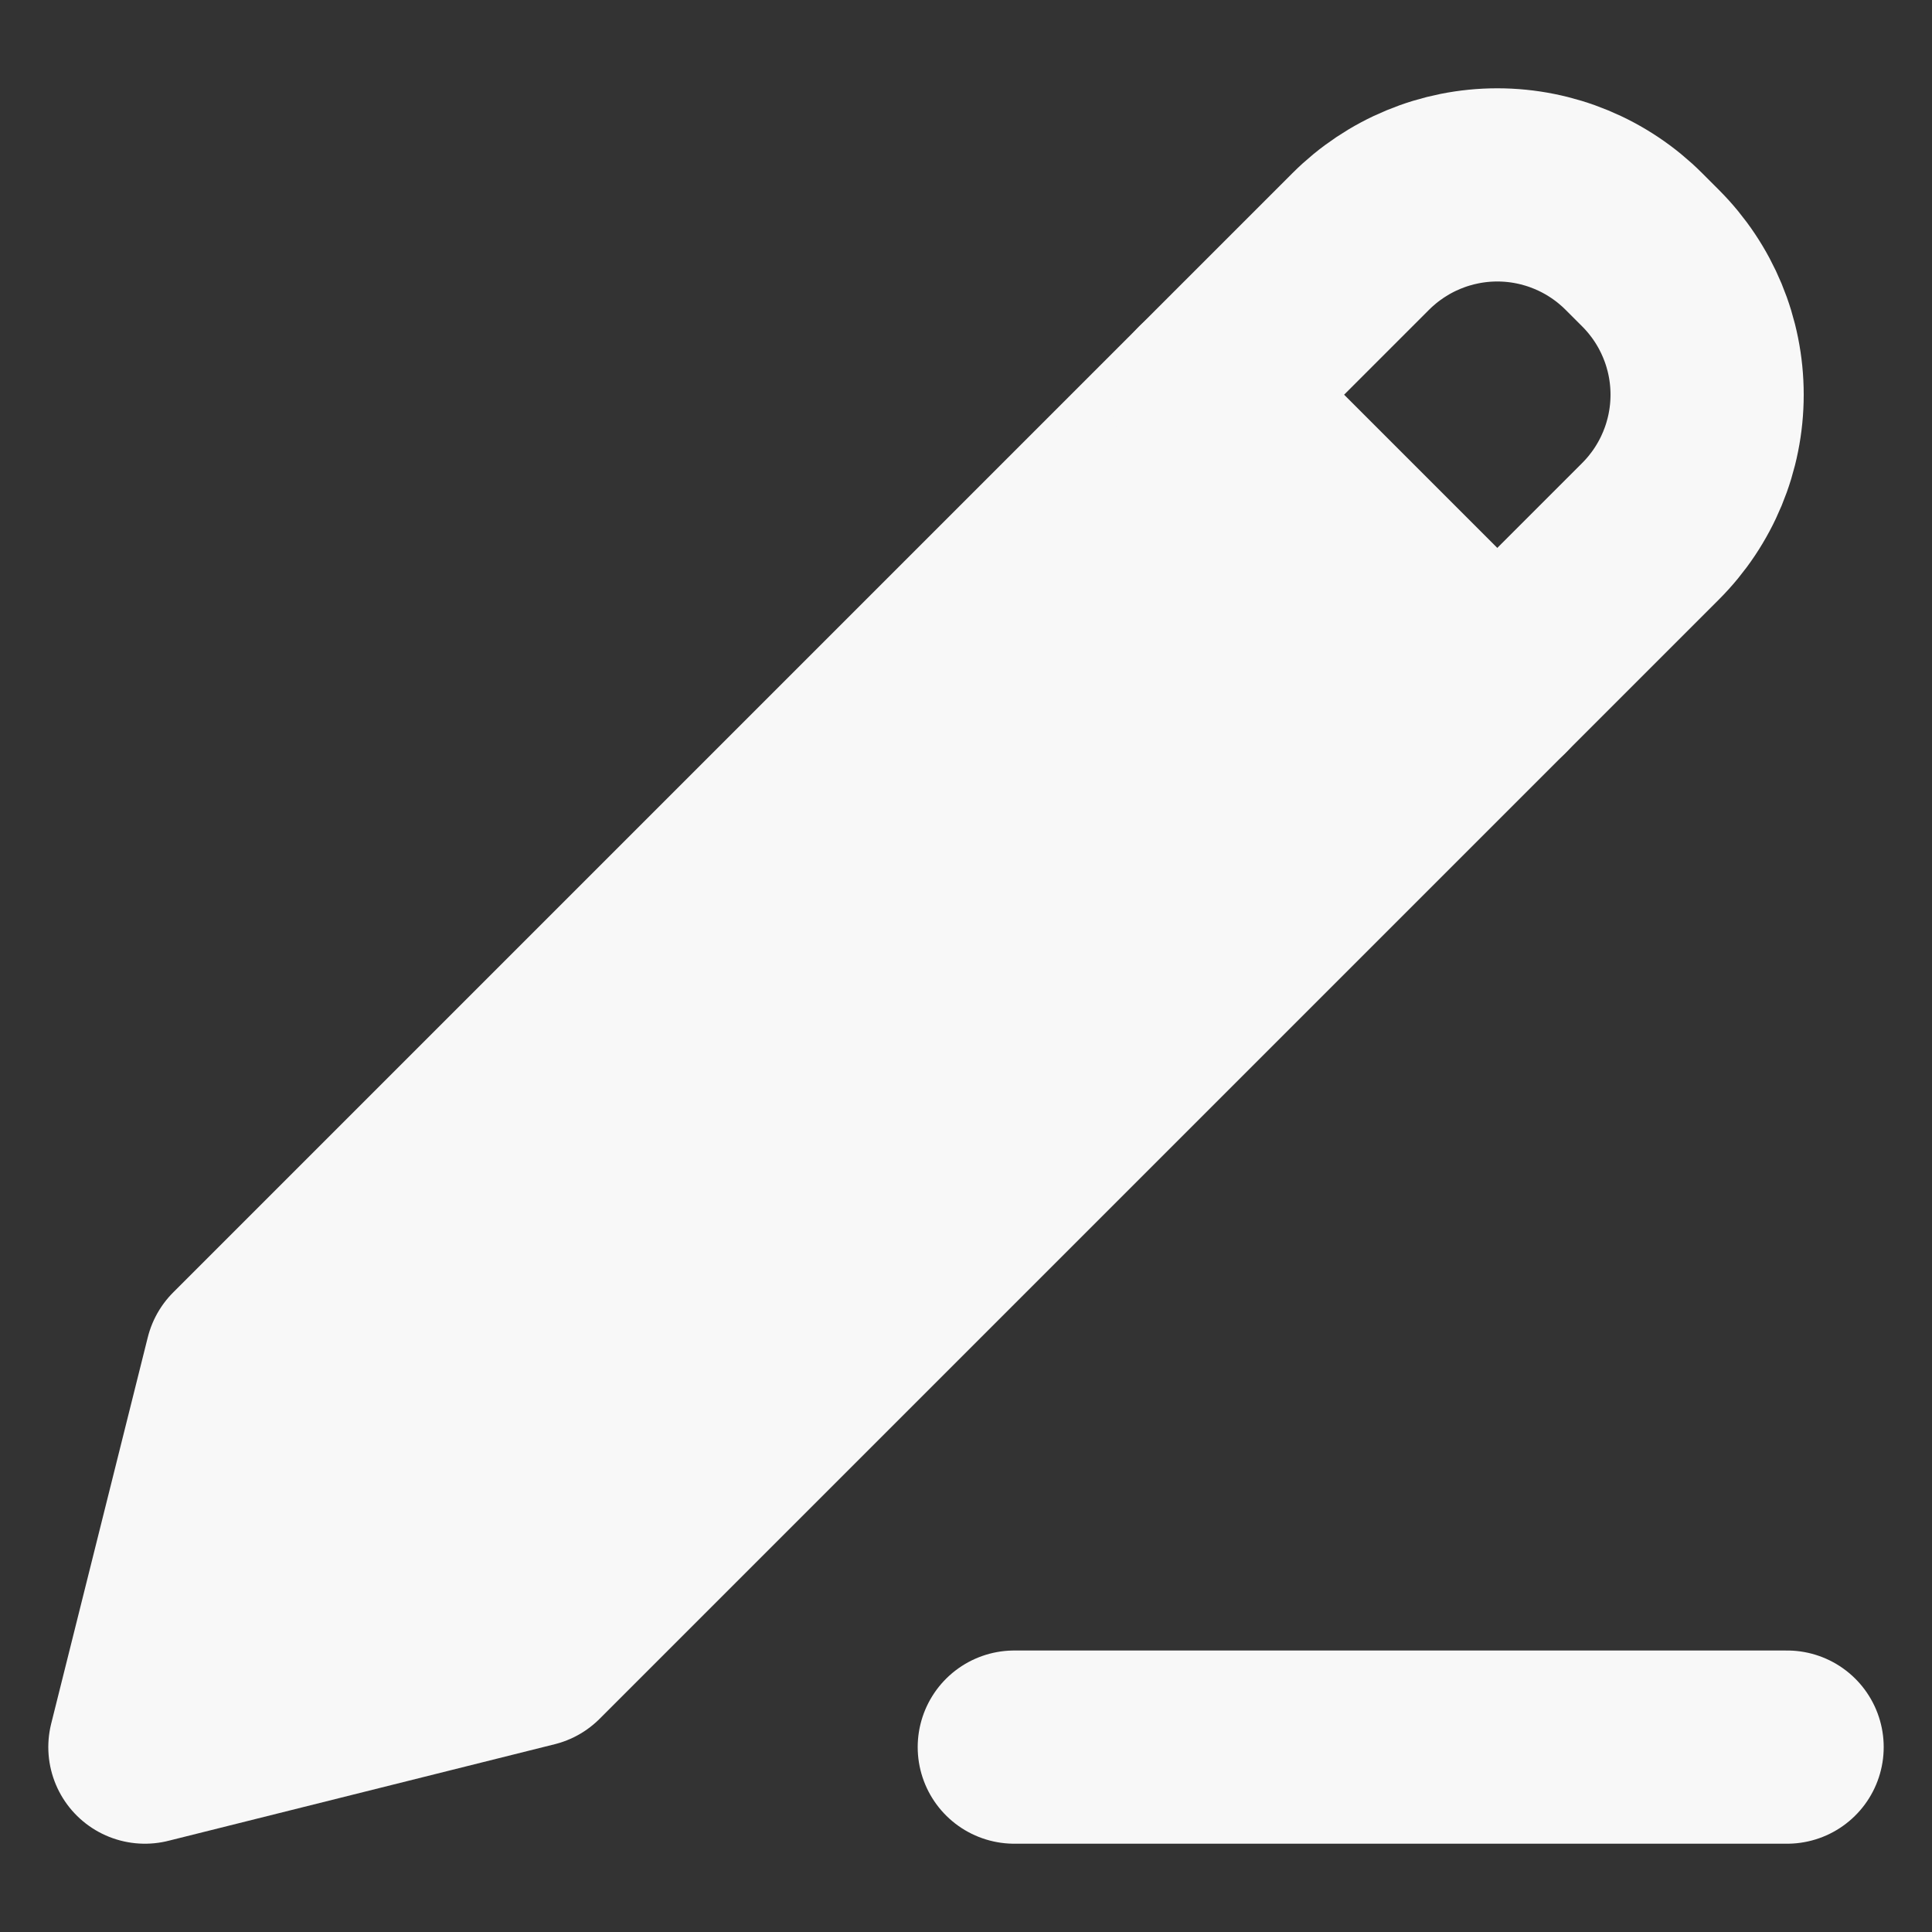<svg width="20" height="20" viewBox="0 0 20 20" fill="none" xmlns="http://www.w3.org/2000/svg">
<rect x="0" y="0" width="20" height="20" fill="#333333" stroke="none"/>
<path d="M2.5 14.086L1.5 18.086L5.5 17.086L17.086 5.5C17.461 5.125 17.672 4.616 17.672 4.086C17.672 3.555 17.461 3.047 17.086 2.672L16.914 2.5C16.539 2.125 16.03 1.914 15.5 1.914C14.97 1.914 14.461 2.125 14.086 2.5L2.5 14.086Z" stroke="#F8F8F8" stroke-width="2" stroke-linecap="round" stroke-linejoin="round"/>
<path d="M2.5 14.086L1.5 18.086L5.5 17.086L15.5 7.086L12.5 4.086L2.5 14.086Z" fill="#F8F8F8"/>
<path d="M12.5 4.086L15.5 7.086M10.5 18.086H18.5" stroke="#F8F8F8" stroke-width="2" stroke-linecap="round" stroke-linejoin="round"/>
</svg>
